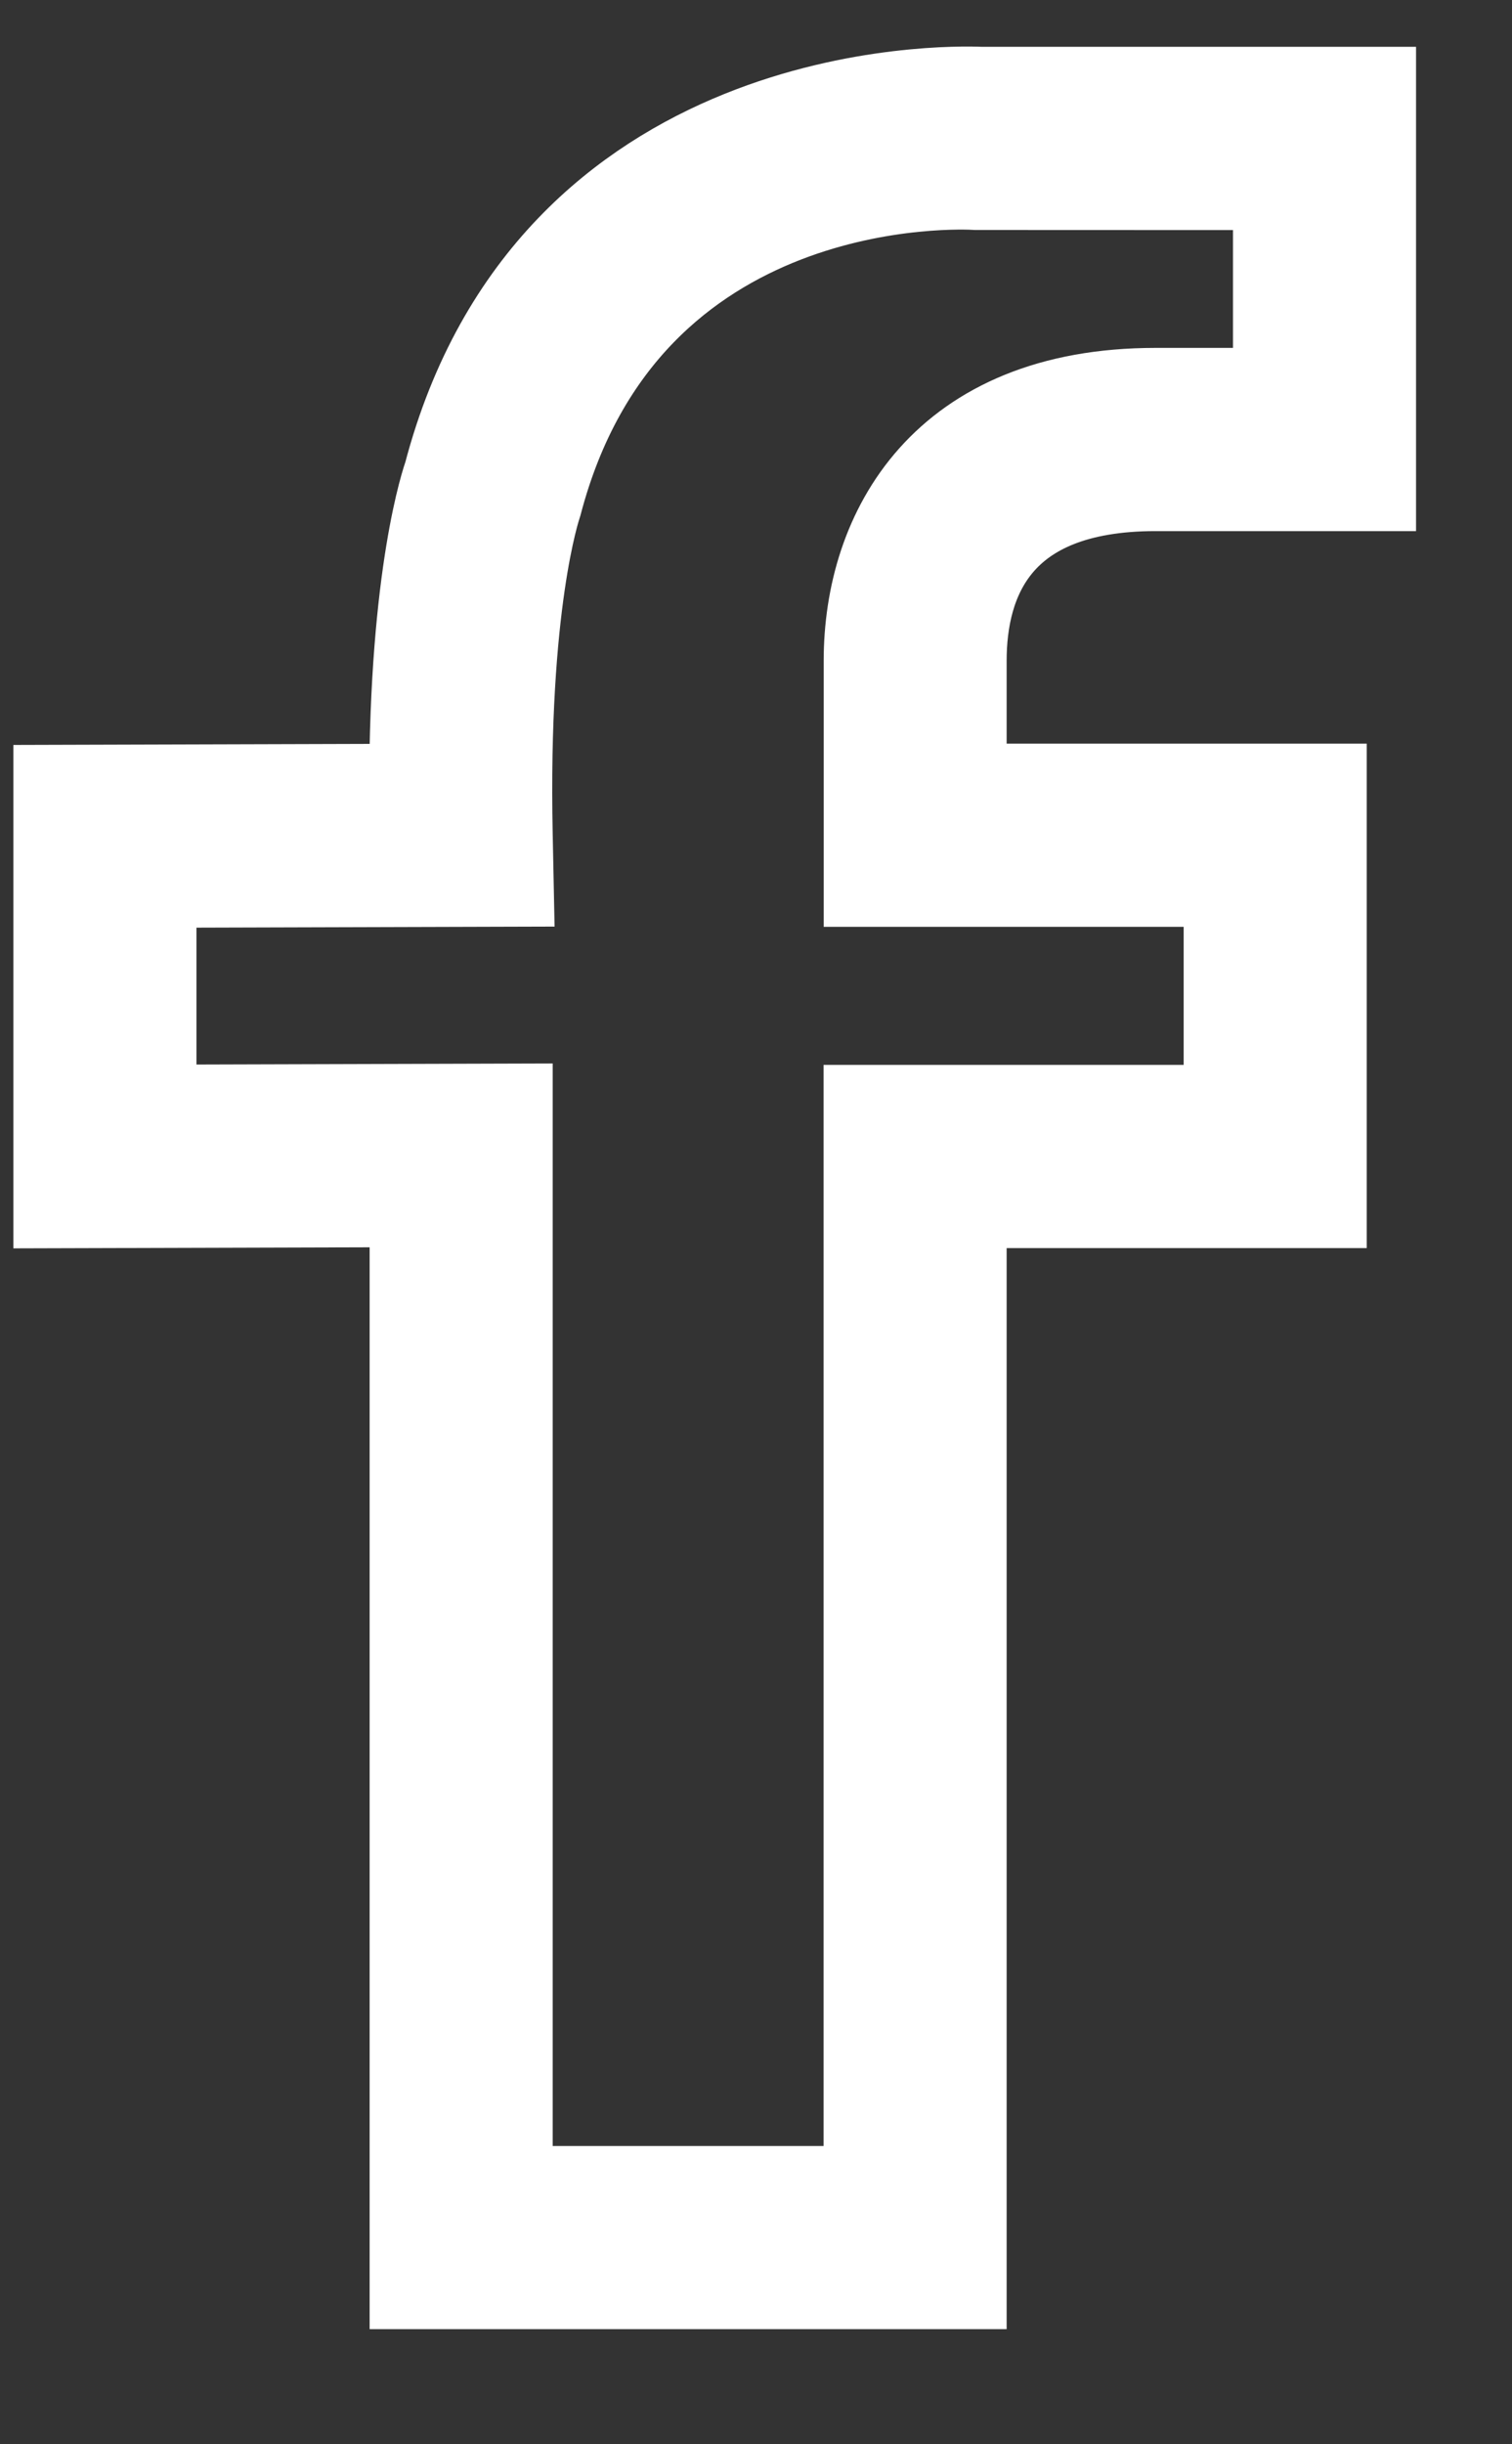 <svg width="13" height="21" viewBox="0 0 13 21" fill="none" xmlns="http://www.w3.org/2000/svg">
<rect x="0" y="0" width="13" height="21" fill="#333333" stroke="none"/>
<path d="M9.935 4.163H11.775V0.802H8.43C8.151 0.79 4.75 0.725 3.868 4.087C3.855 4.123 3.574 4.922 3.574 6.79L0.515 6.799V10.324L3.578 10.315V19.611H8.255V10.323H11.351V6.789H8.255V5.677C8.255 4.986 8.547 4.163 9.935 4.163ZM10.577 7.563V9.549H7.481V18.837H4.352V9.538L1.289 9.547V7.571L4.36 7.562L4.352 7.168C4.311 5.19 4.593 4.358 4.606 4.318C5.367 1.422 8.272 1.568 8.397 1.576L11.001 1.577V3.389H9.935C8.126 3.389 7.482 4.571 7.482 5.677V7.563H10.577Z" fill="white" stroke="white" stroke-width="0.8"/>
</svg>
